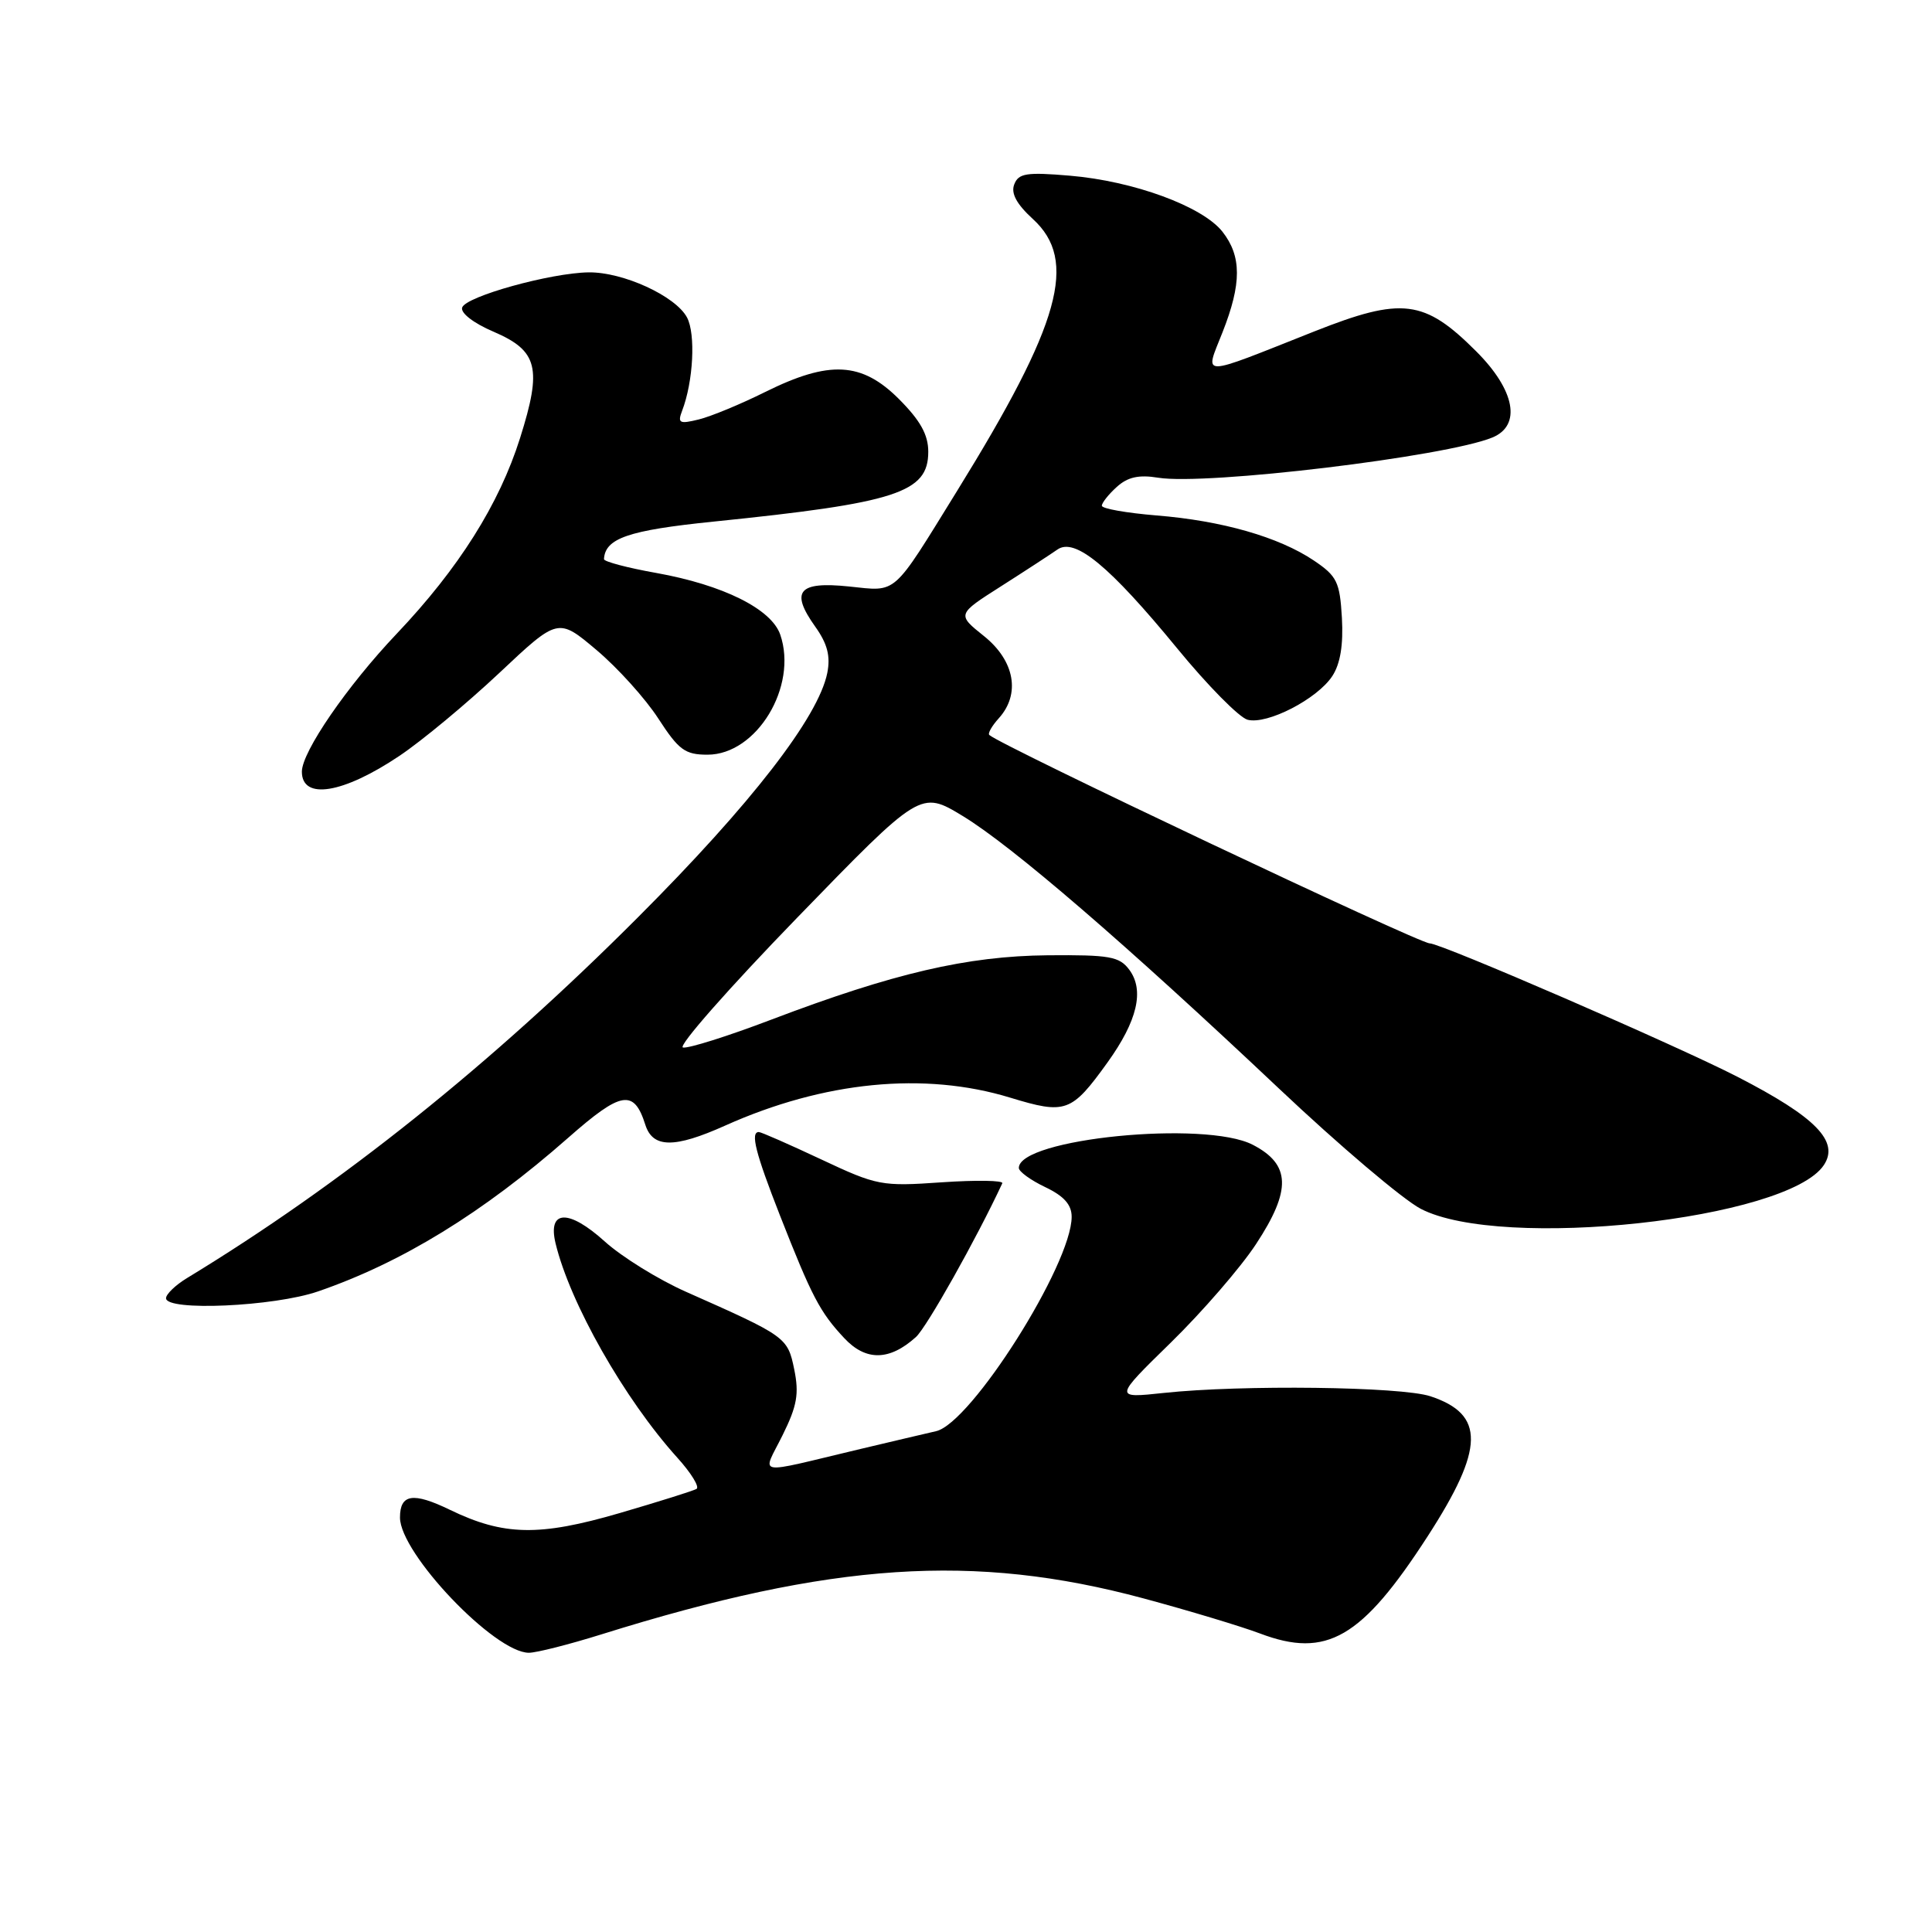 <?xml version="1.0" encoding="UTF-8" standalone="no"?>
<!DOCTYPE svg PUBLIC "-//W3C//DTD SVG 1.1//EN" "http://www.w3.org/Graphics/SVG/1.1/DTD/svg11.dtd" >
<svg xmlns="http://www.w3.org/2000/svg" xmlns:xlink="http://www.w3.org/1999/xlink" version="1.1" viewBox="0 0 256 256">
 <g >
 <path fill="currentColor"
d=" M 79.70 216.56 C 110.27 207.00 129.07 205.76 151.50 211.79 C 157.55 213.42 164.51 215.52 166.97 216.45 C 175.78 219.78 180.43 217.09 189.17 203.57 C 196.71 191.91 196.80 187.41 189.53 185.01 C 185.65 183.73 164.51 183.47 154.22 184.57 C 147.59 185.28 147.59 185.28 155.15 177.89 C 159.31 173.82 164.39 167.96 166.43 164.85 C 171.14 157.69 171.03 154.29 166.00 151.69 C 159.70 148.42 135.00 150.87 135.00 154.76 C 135.00 155.24 136.57 156.38 138.50 157.30 C 140.98 158.48 142.00 159.63 142.00 161.23 C 142.00 167.53 128.67 188.60 124.03 189.64 C 122.64 189.96 118.12 191.02 114.00 192.00 C 99.66 195.41 100.99 195.65 103.69 190.18 C 105.62 186.29 105.90 184.68 105.24 181.45 C 104.36 177.18 104.20 177.07 90.88 171.16 C 87.23 169.54 82.40 166.55 80.13 164.50 C 75.36 160.19 72.55 160.28 73.61 164.73 C 75.52 172.67 82.73 185.37 89.73 193.13 C 91.57 195.16 92.73 197.04 92.29 197.29 C 91.86 197.54 87.28 198.98 82.11 200.49 C 71.45 203.60 66.75 203.51 59.62 200.06 C 54.73 197.69 53.00 197.96 53.00 201.08 C 53.00 205.83 65.55 219.00 70.08 219.00 C 71.08 219.00 75.41 217.90 79.70 216.56 Z  M 121.36 177.17 C 122.78 175.90 129.43 164.07 132.81 156.79 C 132.99 156.41 129.39 156.35 124.82 156.66 C 116.79 157.22 116.23 157.11 108.80 153.62 C 104.56 151.63 100.85 150.00 100.55 150.00 C 99.40 150.00 100.11 152.79 103.34 161.03 C 107.58 171.83 108.64 173.86 111.86 177.30 C 114.72 180.37 117.85 180.33 121.36 177.17 Z  M 42.14 171.12 C 53.25 167.30 64.00 160.70 75.28 150.77 C 82.33 144.56 84.00 144.28 85.51 149.04 C 86.50 152.14 89.35 152.17 96.08 149.15 C 109.16 143.28 122.48 141.97 133.84 145.44 C 141.22 147.69 141.97 147.42 146.75 140.78 C 150.71 135.27 151.66 131.23 149.64 128.50 C 148.33 126.74 147.05 126.51 138.83 126.58 C 128.15 126.68 118.41 128.95 102.22 135.10 C 96.45 137.30 91.17 138.96 90.49 138.80 C 89.80 138.63 96.61 130.90 105.61 121.62 C 121.98 104.74 121.98 104.74 127.56 108.12 C 134.10 112.09 149.15 125.06 169.46 144.23 C 177.45 151.78 185.91 158.95 188.25 160.17 C 198.93 165.73 236.86 161.62 241.67 154.38 C 243.75 151.24 240.61 148.03 230.26 142.70 C 222.18 138.54 190.95 125.00 189.44 125.00 C 188.01 125.00 132.59 98.78 131.09 97.39 C 130.86 97.18 131.43 96.19 132.34 95.18 C 135.25 91.97 134.46 87.56 130.40 84.30 C 126.79 81.41 126.79 81.41 132.65 77.68 C 135.87 75.63 139.22 73.44 140.11 72.82 C 142.42 71.19 147.01 74.98 155.98 85.91 C 160.01 90.83 164.21 95.08 165.31 95.37 C 167.90 96.05 174.54 92.63 176.54 89.58 C 177.60 87.96 178.01 85.45 177.81 81.87 C 177.53 77.10 177.16 76.34 174.09 74.27 C 169.44 71.15 161.93 69.00 153.25 68.30 C 149.26 67.97 146.00 67.40 146.00 67.01 C 146.00 66.63 146.89 65.50 147.98 64.52 C 149.42 63.21 150.90 62.88 153.47 63.30 C 159.83 64.33 191.59 60.51 197.75 57.97 C 201.63 56.37 200.76 51.70 195.60 46.55 C 188.72 39.67 185.78 39.31 174.14 43.92 C 158.66 50.06 159.62 50.05 161.99 44.03 C 164.54 37.57 164.53 33.95 161.98 30.70 C 159.33 27.34 150.21 23.99 141.77 23.28 C 136.01 22.79 134.95 22.96 134.39 24.44 C 133.93 25.62 134.71 27.05 136.86 29.02 C 142.87 34.51 140.55 42.84 126.85 65.00 C 118.11 79.14 118.98 78.38 112.48 77.71 C 105.79 77.02 104.68 78.34 108.02 83.03 C 109.64 85.30 110.06 86.94 109.62 89.17 C 108.44 95.03 99.54 106.53 84.53 121.55 C 65.02 141.09 45.21 156.94 24.75 169.37 C 23.24 170.29 22.00 171.49 22.00 172.02 C 22.00 173.77 36.31 173.13 42.14 171.12 Z  M 52.92 100.16 C 55.91 98.16 61.86 93.21 66.15 89.18 C 73.95 81.84 73.95 81.84 79.04 86.13 C 81.84 88.49 85.53 92.58 87.23 95.21 C 89.94 99.39 90.77 100.00 93.75 100.00 C 100.26 100.00 105.74 90.96 103.39 84.10 C 102.22 80.69 95.82 77.51 86.96 75.92 C 83.13 75.24 80.01 74.41 80.03 74.09 C 80.18 71.33 83.24 70.27 94.50 69.12 C 118.81 66.64 123.00 65.28 123.00 59.86 C 123.00 57.60 121.95 55.72 119.12 52.88 C 114.18 47.94 109.91 47.72 101.41 51.93 C 98.16 53.55 94.19 55.19 92.59 55.58 C 90.03 56.21 89.76 56.07 90.38 54.44 C 91.87 50.57 92.20 44.25 91.03 42.06 C 89.51 39.22 82.55 36.03 78.00 36.09 C 72.95 36.16 61.71 39.28 61.24 40.75 C 61.00 41.47 62.76 42.83 65.39 43.95 C 71.28 46.48 71.85 48.75 68.91 58.05 C 66.15 66.80 60.79 75.31 52.56 83.98 C 46.00 90.89 40.00 99.62 40.00 102.25 C 40.00 106.05 45.46 105.17 52.92 100.16 Z "/>
</g>
</svg>